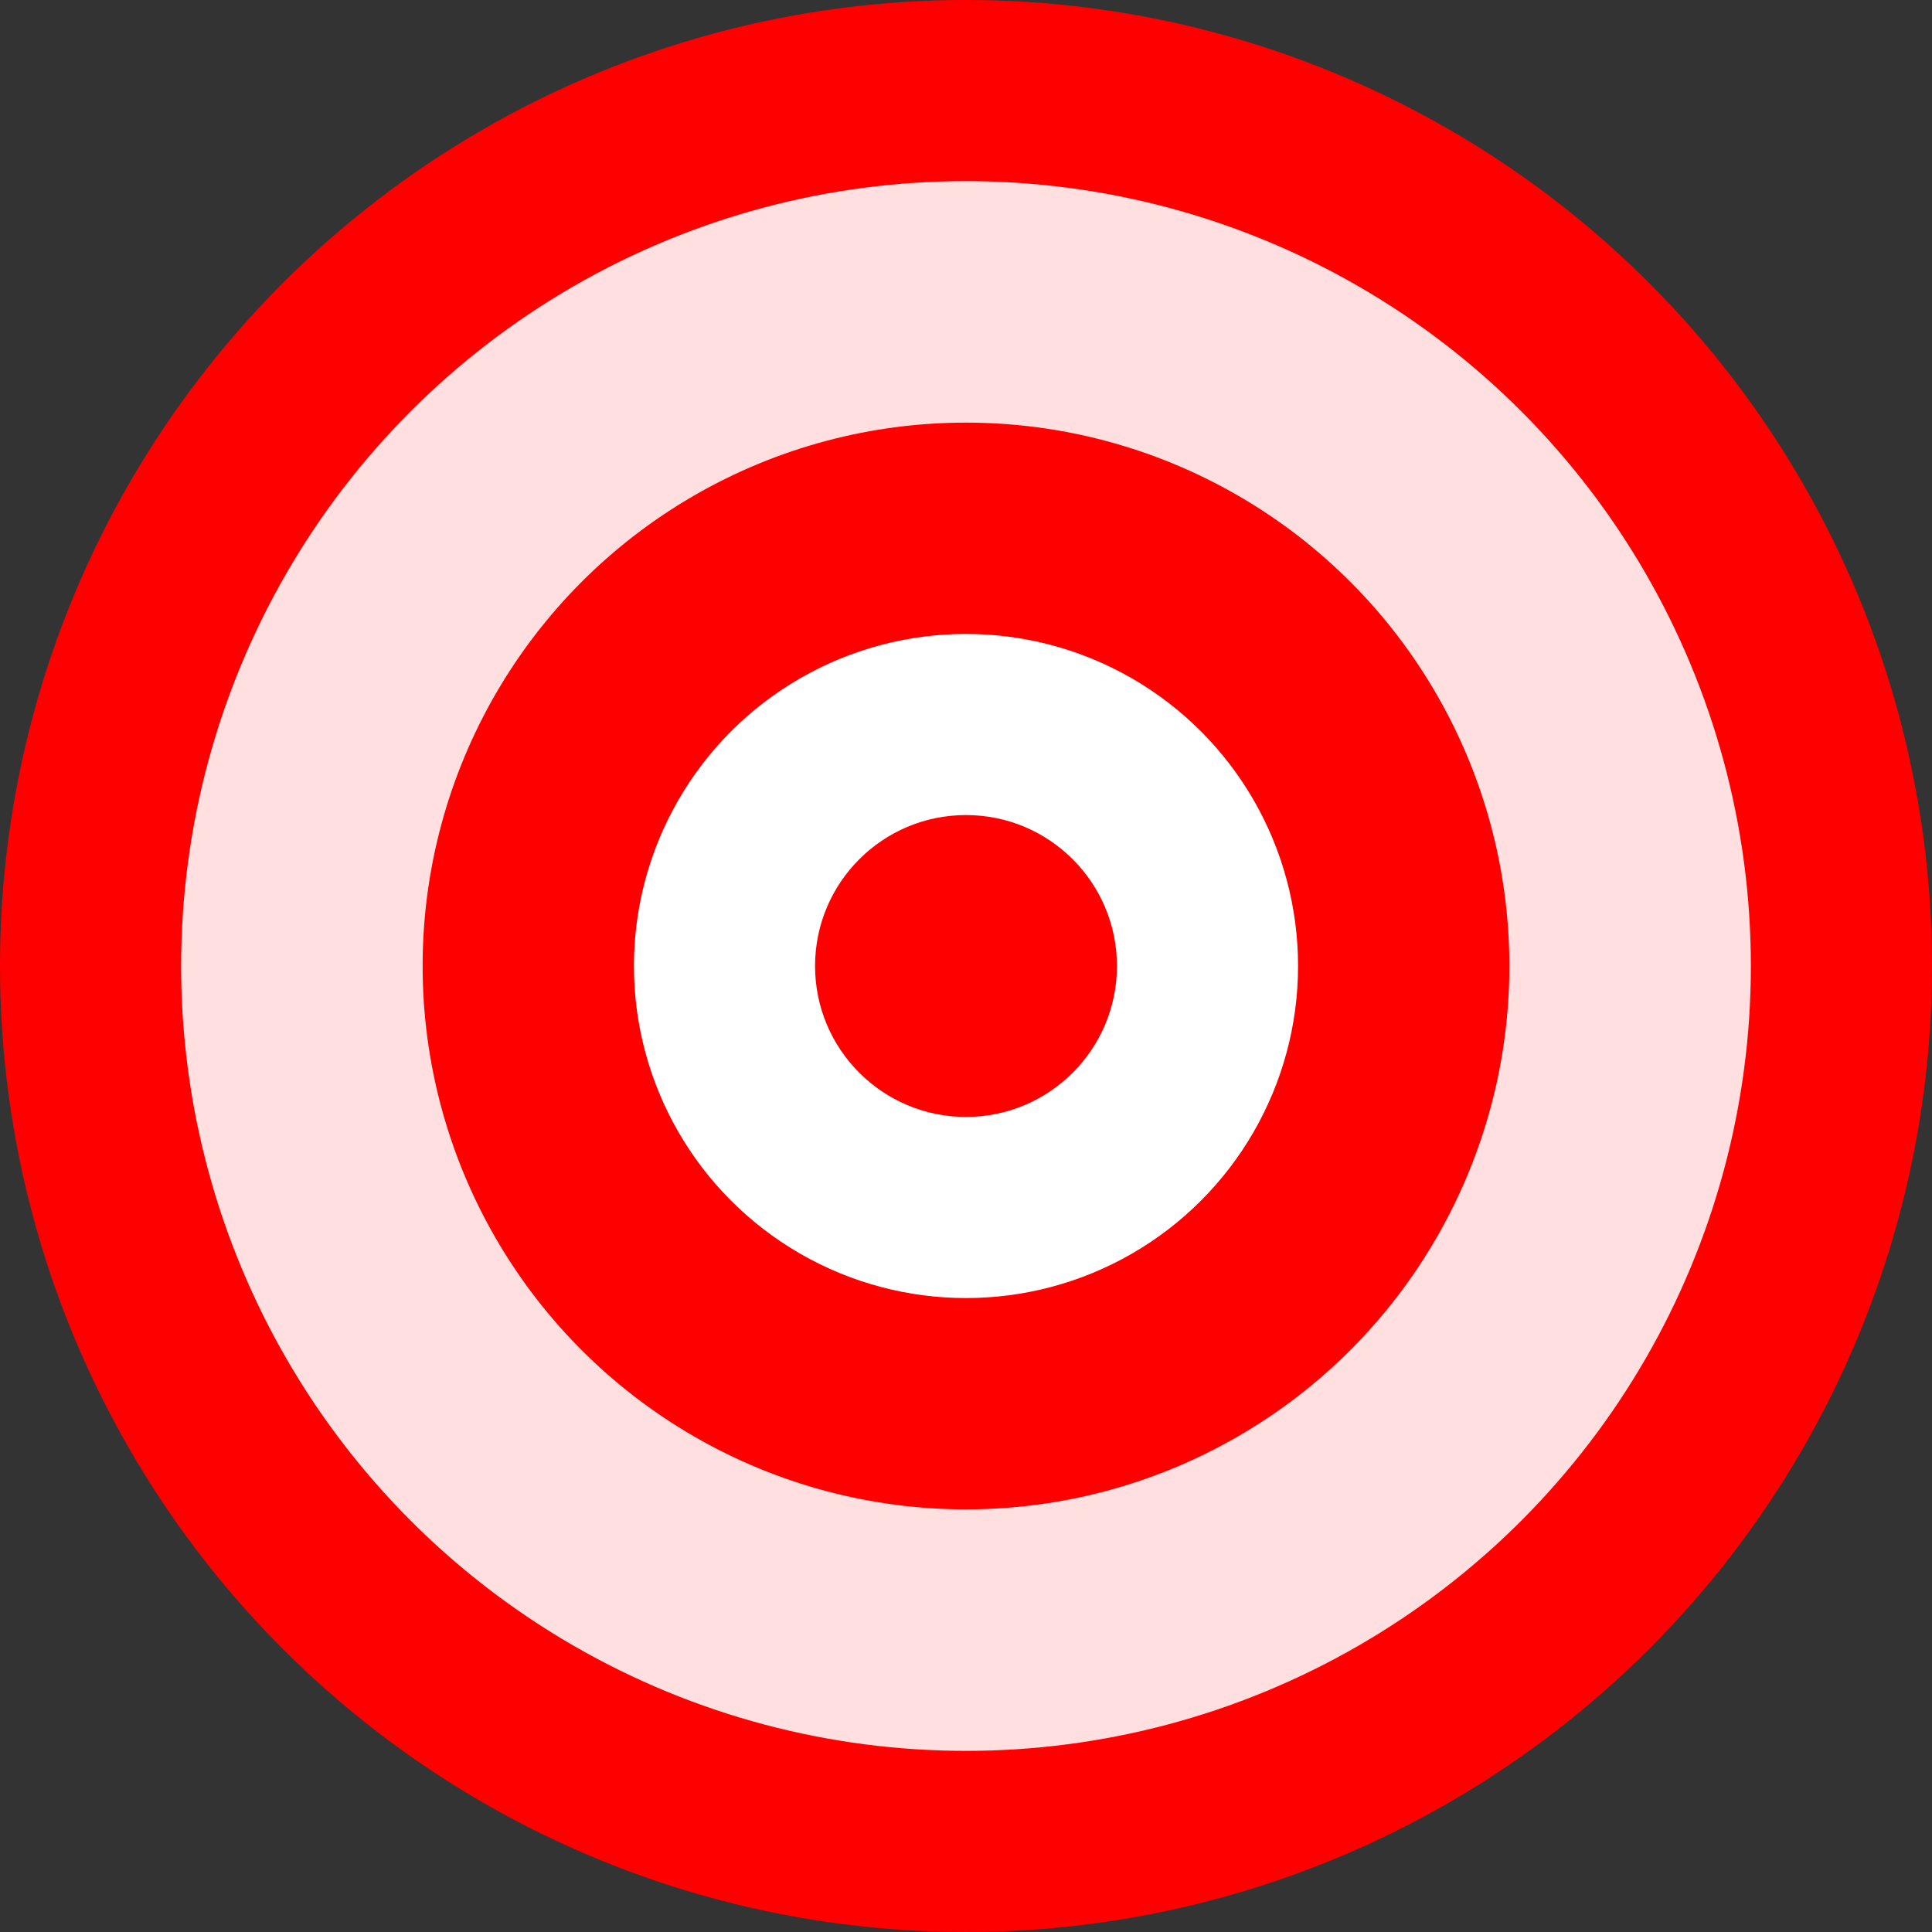 <svg xmlns="http://www.w3.org/2000/svg" width="16" height="16" viewBox="0 0 16 16"><rect x="0" y="0" width="16" height="16" fill="#333333" stroke="none"/><g fill="none" fill-rule="evenodd"><circle cx="8" cy="8" r="8" fill="#FF0000"/><circle cx="8" cy="8" r="6.5" fill="#FFDFDF"/><circle cx="8" cy="8" r="4.5" fill="#FF0000"/><circle cx="8" cy="8" r="2.75" fill="#FFFFFF"/><circle cx="8" cy="8" r="1.25" fill="#FF0000"/></g></svg>
